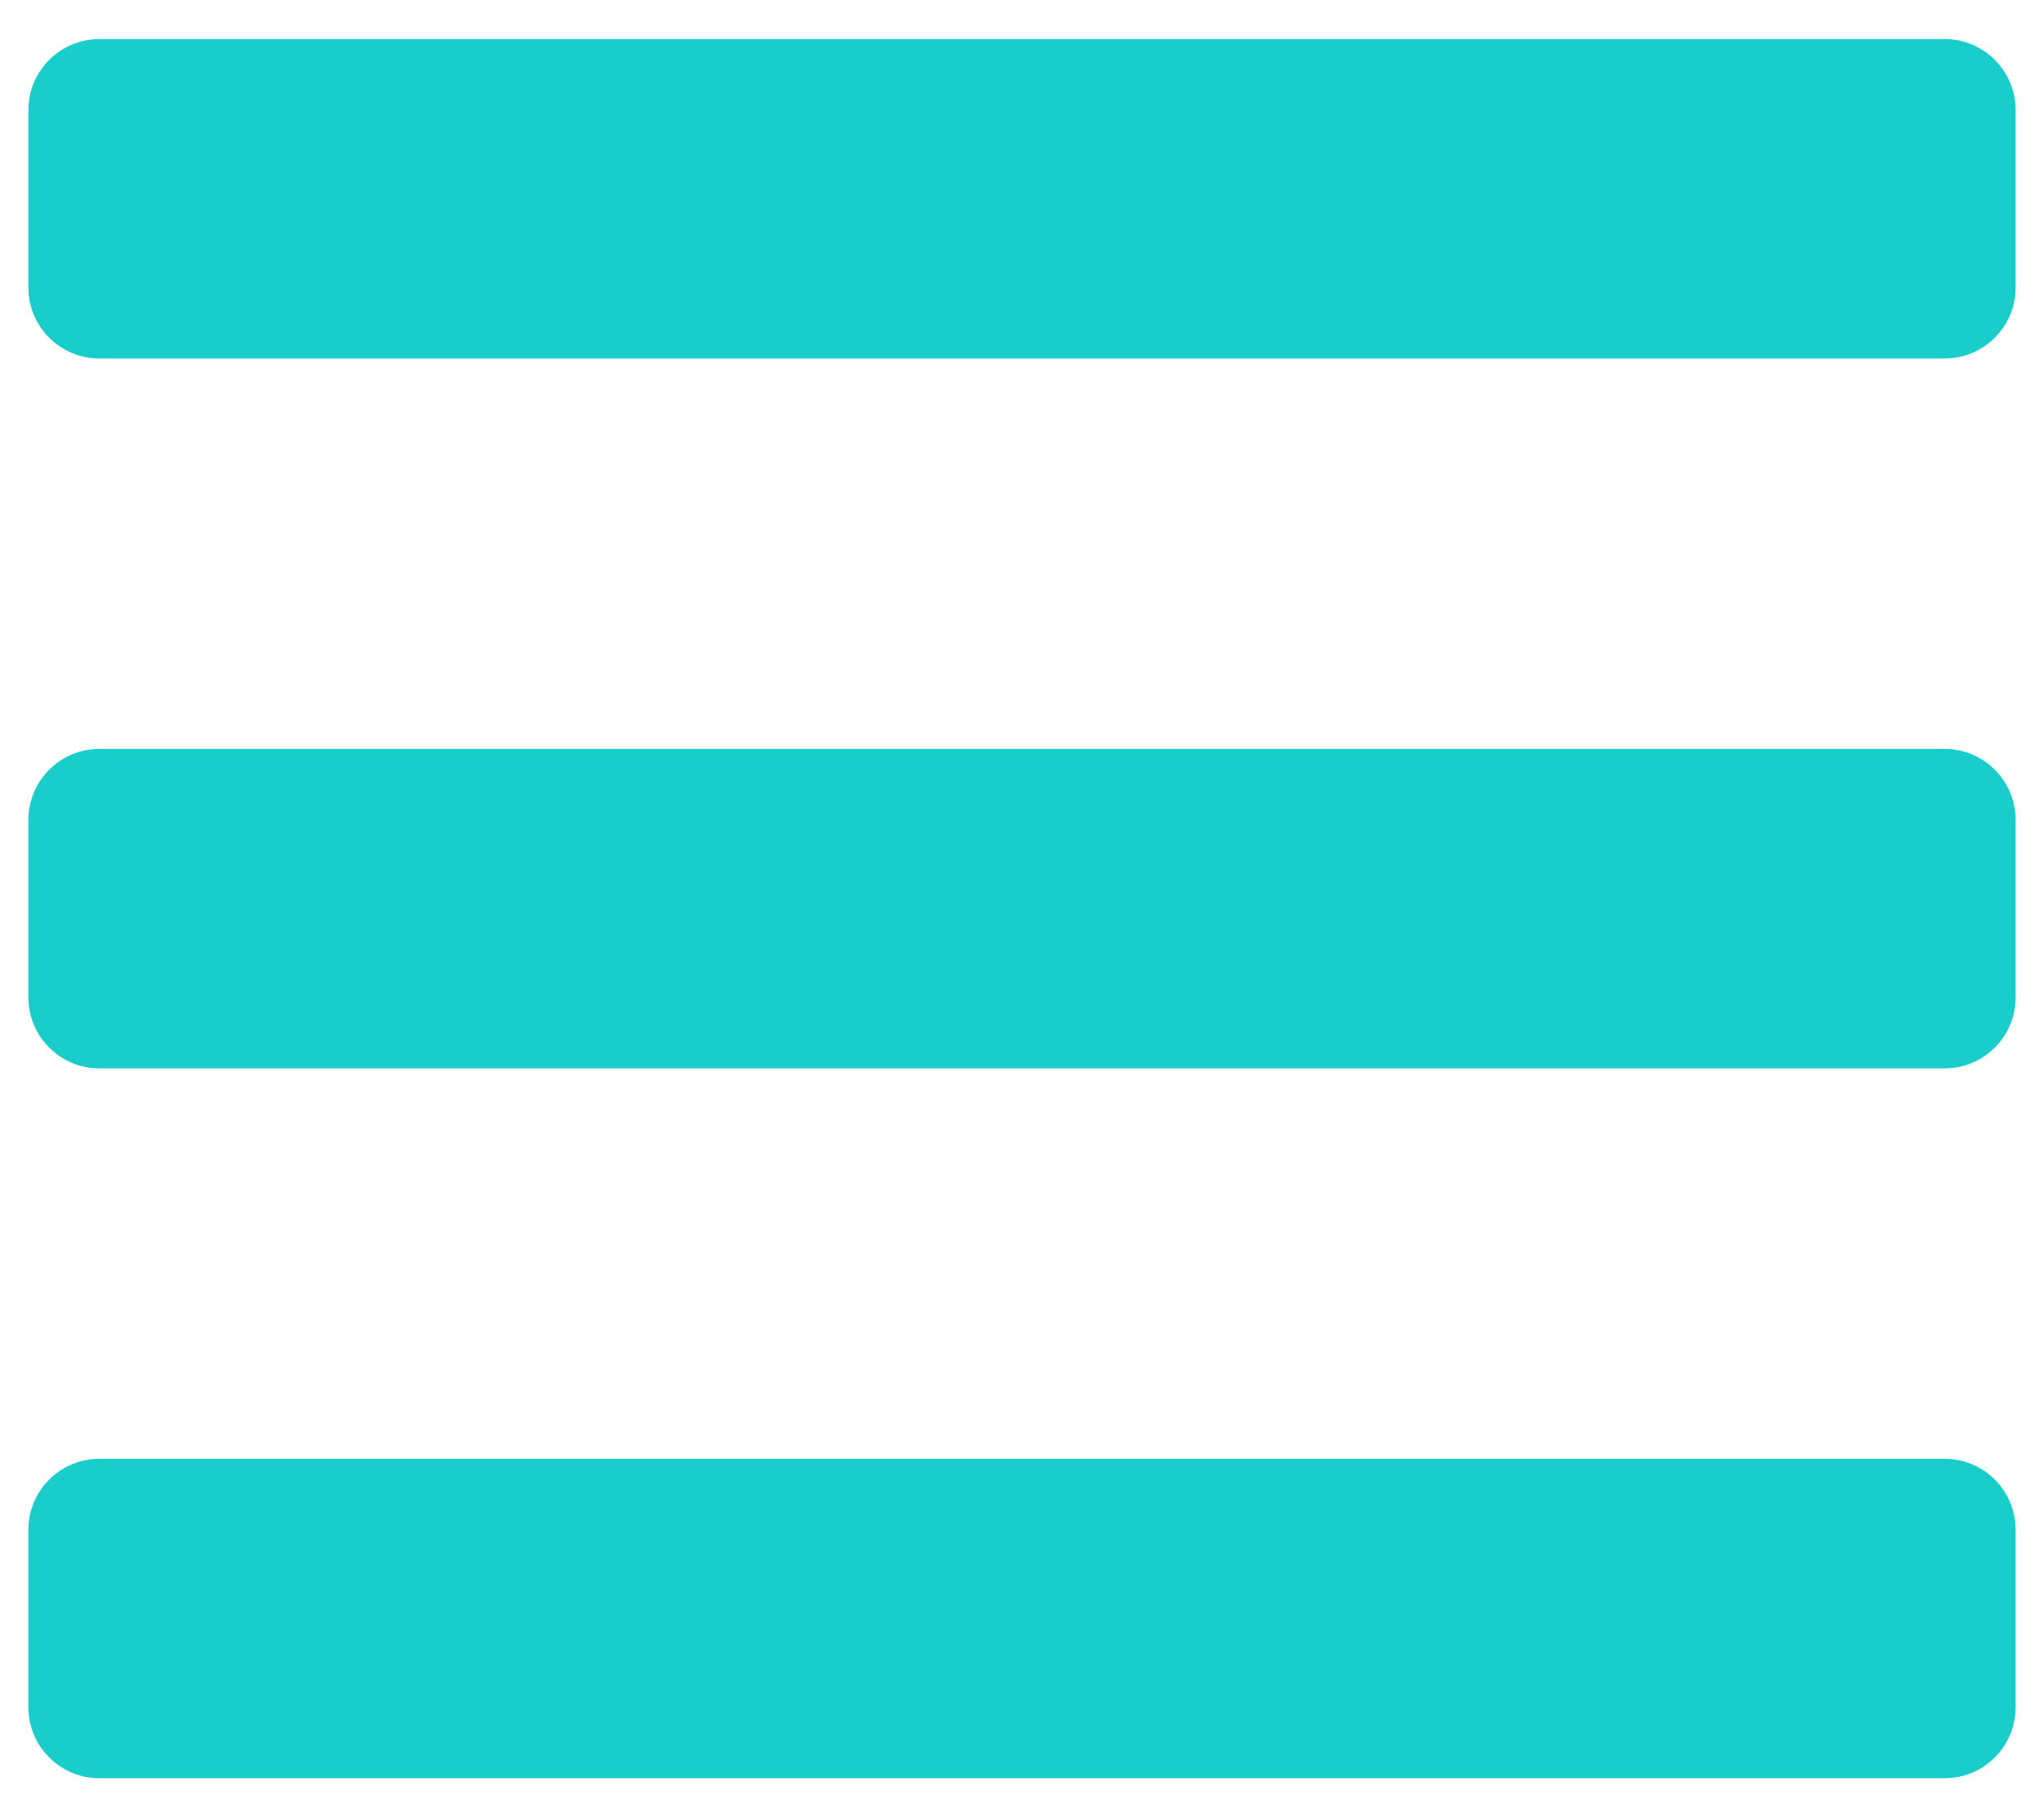 <svg width="36" height="32" viewBox="0 0 36 32" fill="none" xmlns="http://www.w3.org/2000/svg">
<path d="M1.75 6.313L34.25 6.313C34.94 6.313 35.5 5.754 35.5 5.063V1.938C35.5 1.248 34.94 0.688 34.25 0.688L1.75 0.688C1.06 0.688 0.5 1.248 0.5 1.938L0.5 5.063C0.5 5.754 1.06 6.313 1.75 6.313ZM1.75 18.814L34.25 18.814C34.94 18.814 35.5 18.254 35.5 17.564V14.438C35.5 13.748 34.94 13.188 34.25 13.188L1.75 13.188C1.06 13.188 0.5 13.748 0.5 14.438L0.5 17.564C0.5 18.254 1.06 18.814 1.75 18.814ZM1.75 31.314L34.25 31.314C34.94 31.314 35.5 30.754 35.5 30.064V26.939C35.5 26.248 34.94 25.689 34.25 25.689L1.75 25.689C1.06 25.689 0.5 26.248 0.5 26.939L0.5 30.064C0.5 30.754 1.06 31.314 1.75 31.314Z" fill="#18CDCA"/>
</svg>
